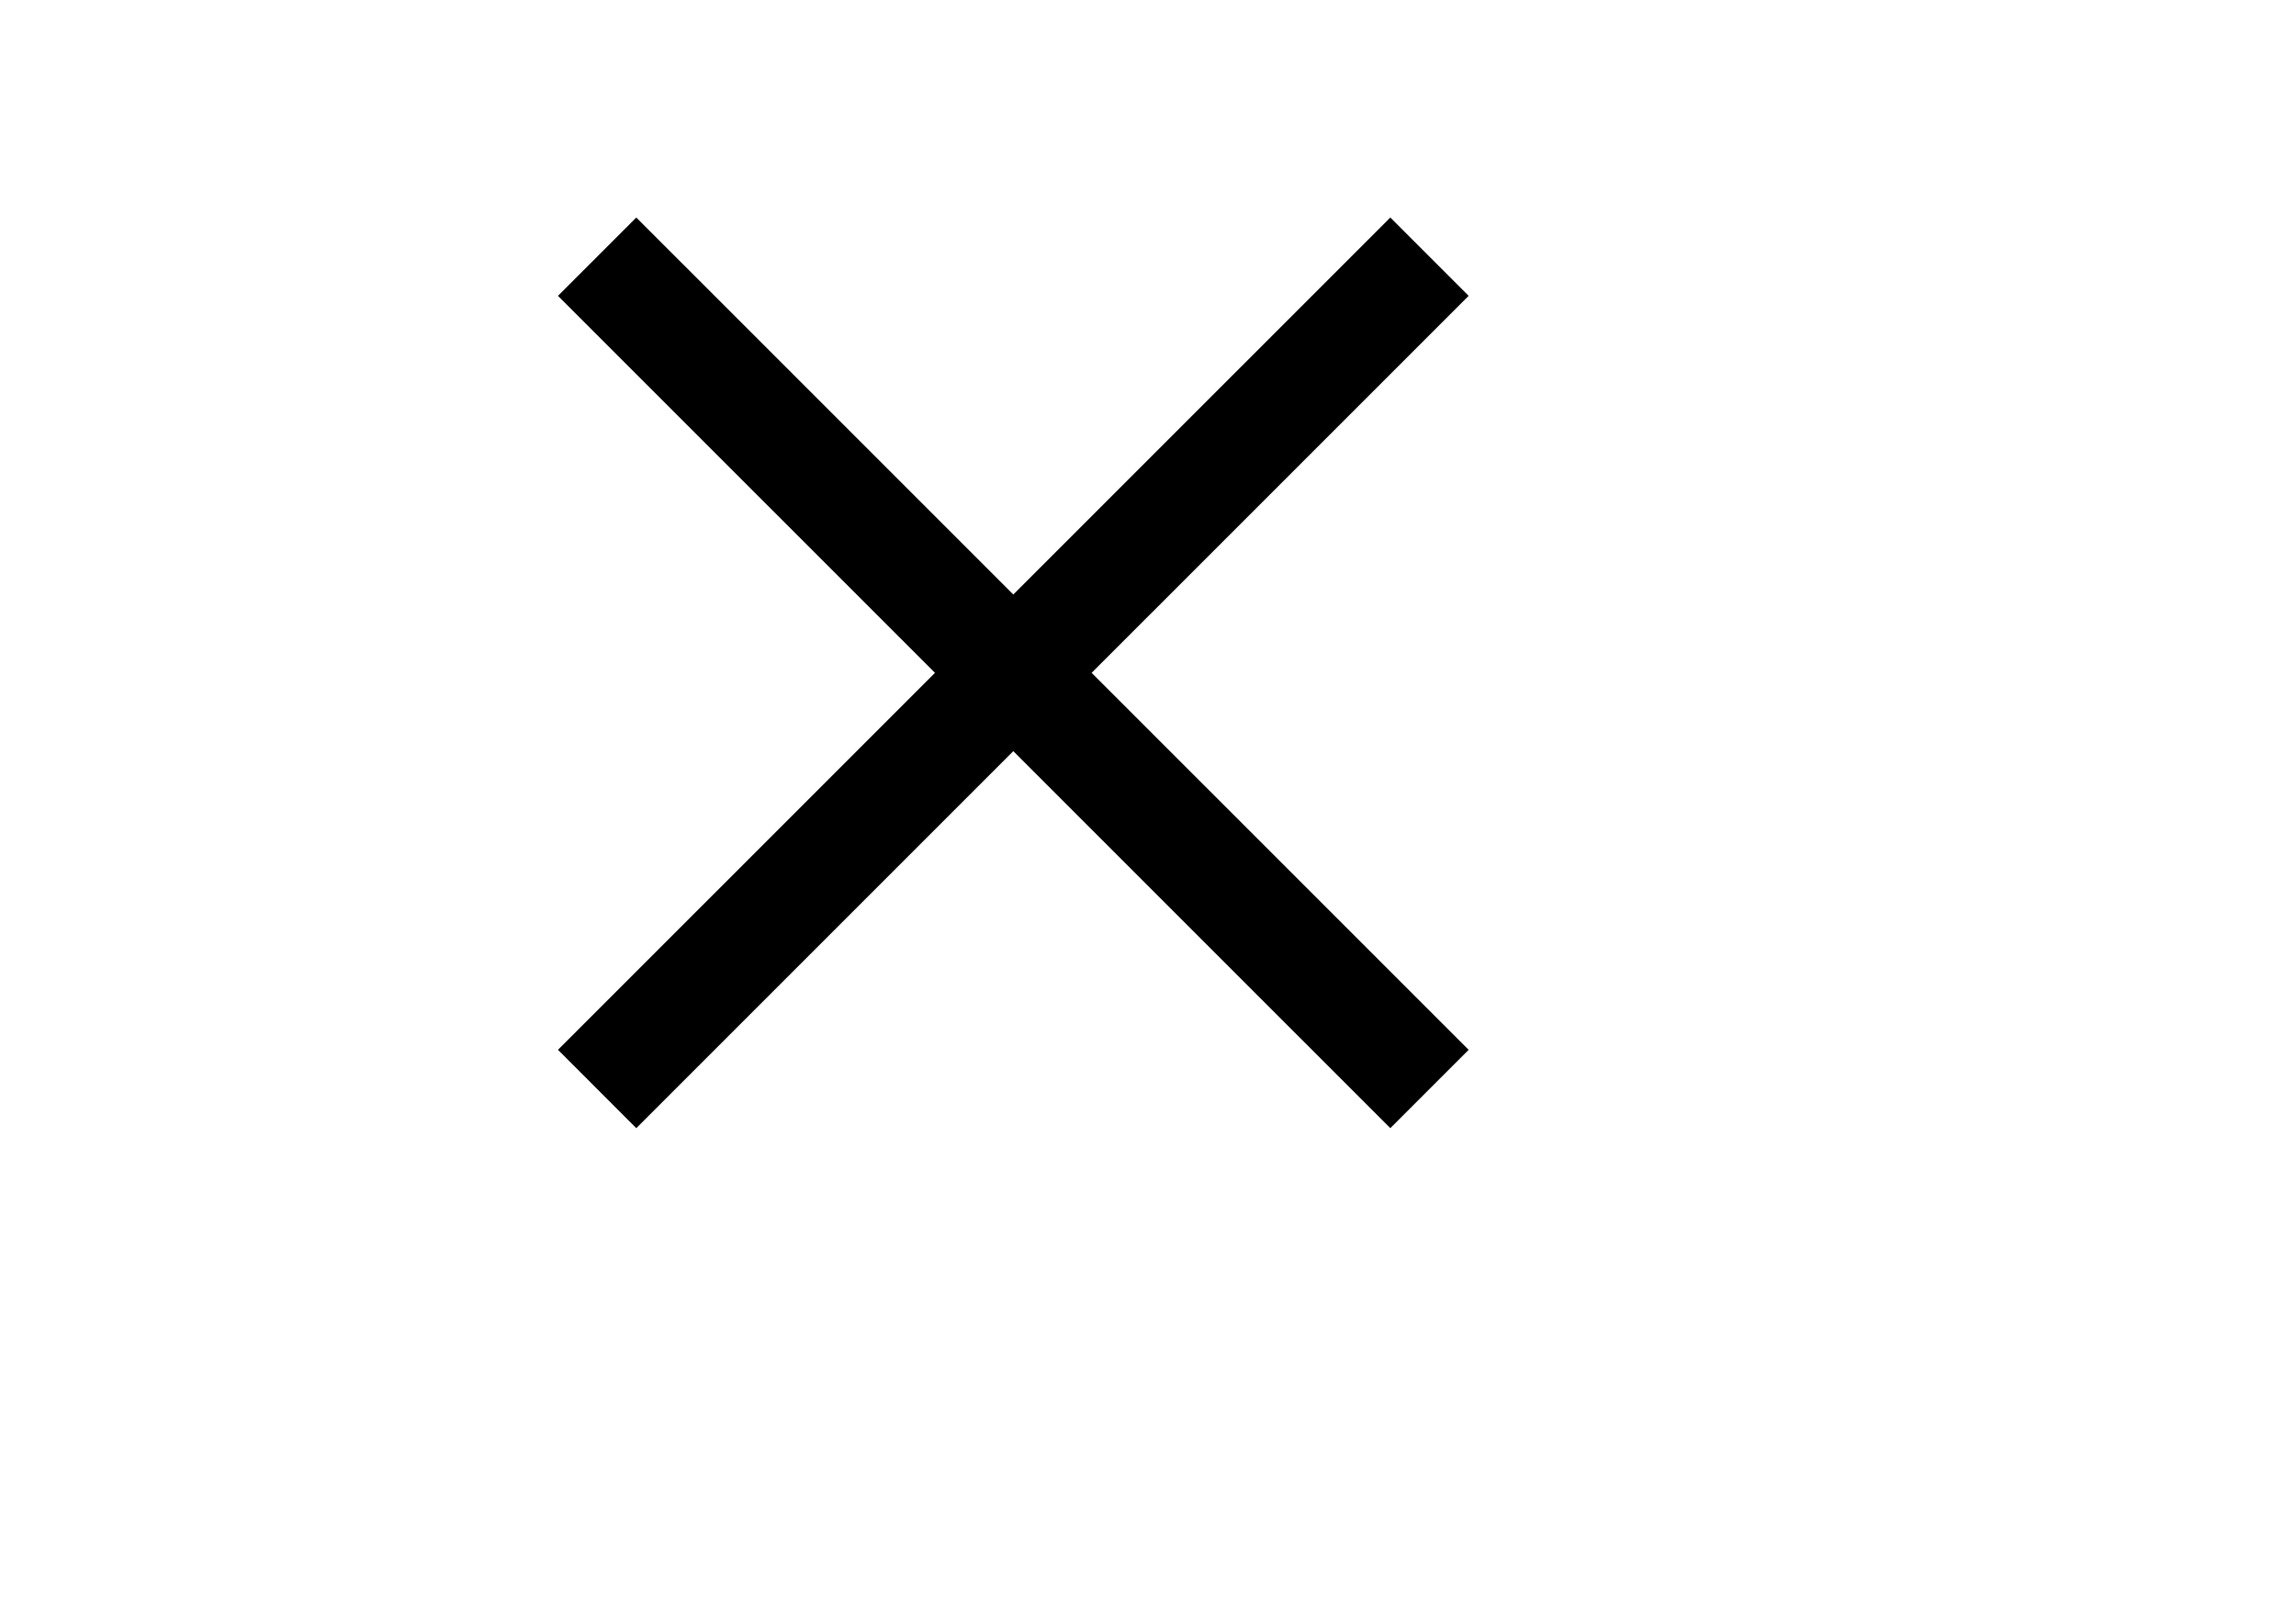 <?xml version="1.0" encoding="utf-8"?>
<!-- Generator: Adobe Illustrator 26.2.1, SVG Export Plug-In . SVG Version: 6.00 Build 0)  -->
<svg version="1.1" id="Calque_1" xmlns="http://www.w3.org/2000/svg" xmlns:xlink="http://www.w3.org/1999/xlink" x="0px" y="0px"
	 viewBox="0 0 2383.9 1683.8" style="enable-background:new 0 0 2383.9 1683.8;" xml:space="preserve">
<style type="text/css">
	.st0{fill:none;stroke:#000000;stroke-width:115;stroke-miterlimit:10;}
	.st1{fill:none;stroke:#000000;stroke-miterlimit:10;}
</style>
<line class="st0" x1="620" y1="1130.6" x2="1484.2" y2="266.5"/>
<path class="st1" d="M726.4,266.5"/>
<path class="st1" d="M1590.5,1130.6"/>
<line class="st0" x1="1484.2" y1="1130.6" x2="620" y2="266.5"/>
</svg>
